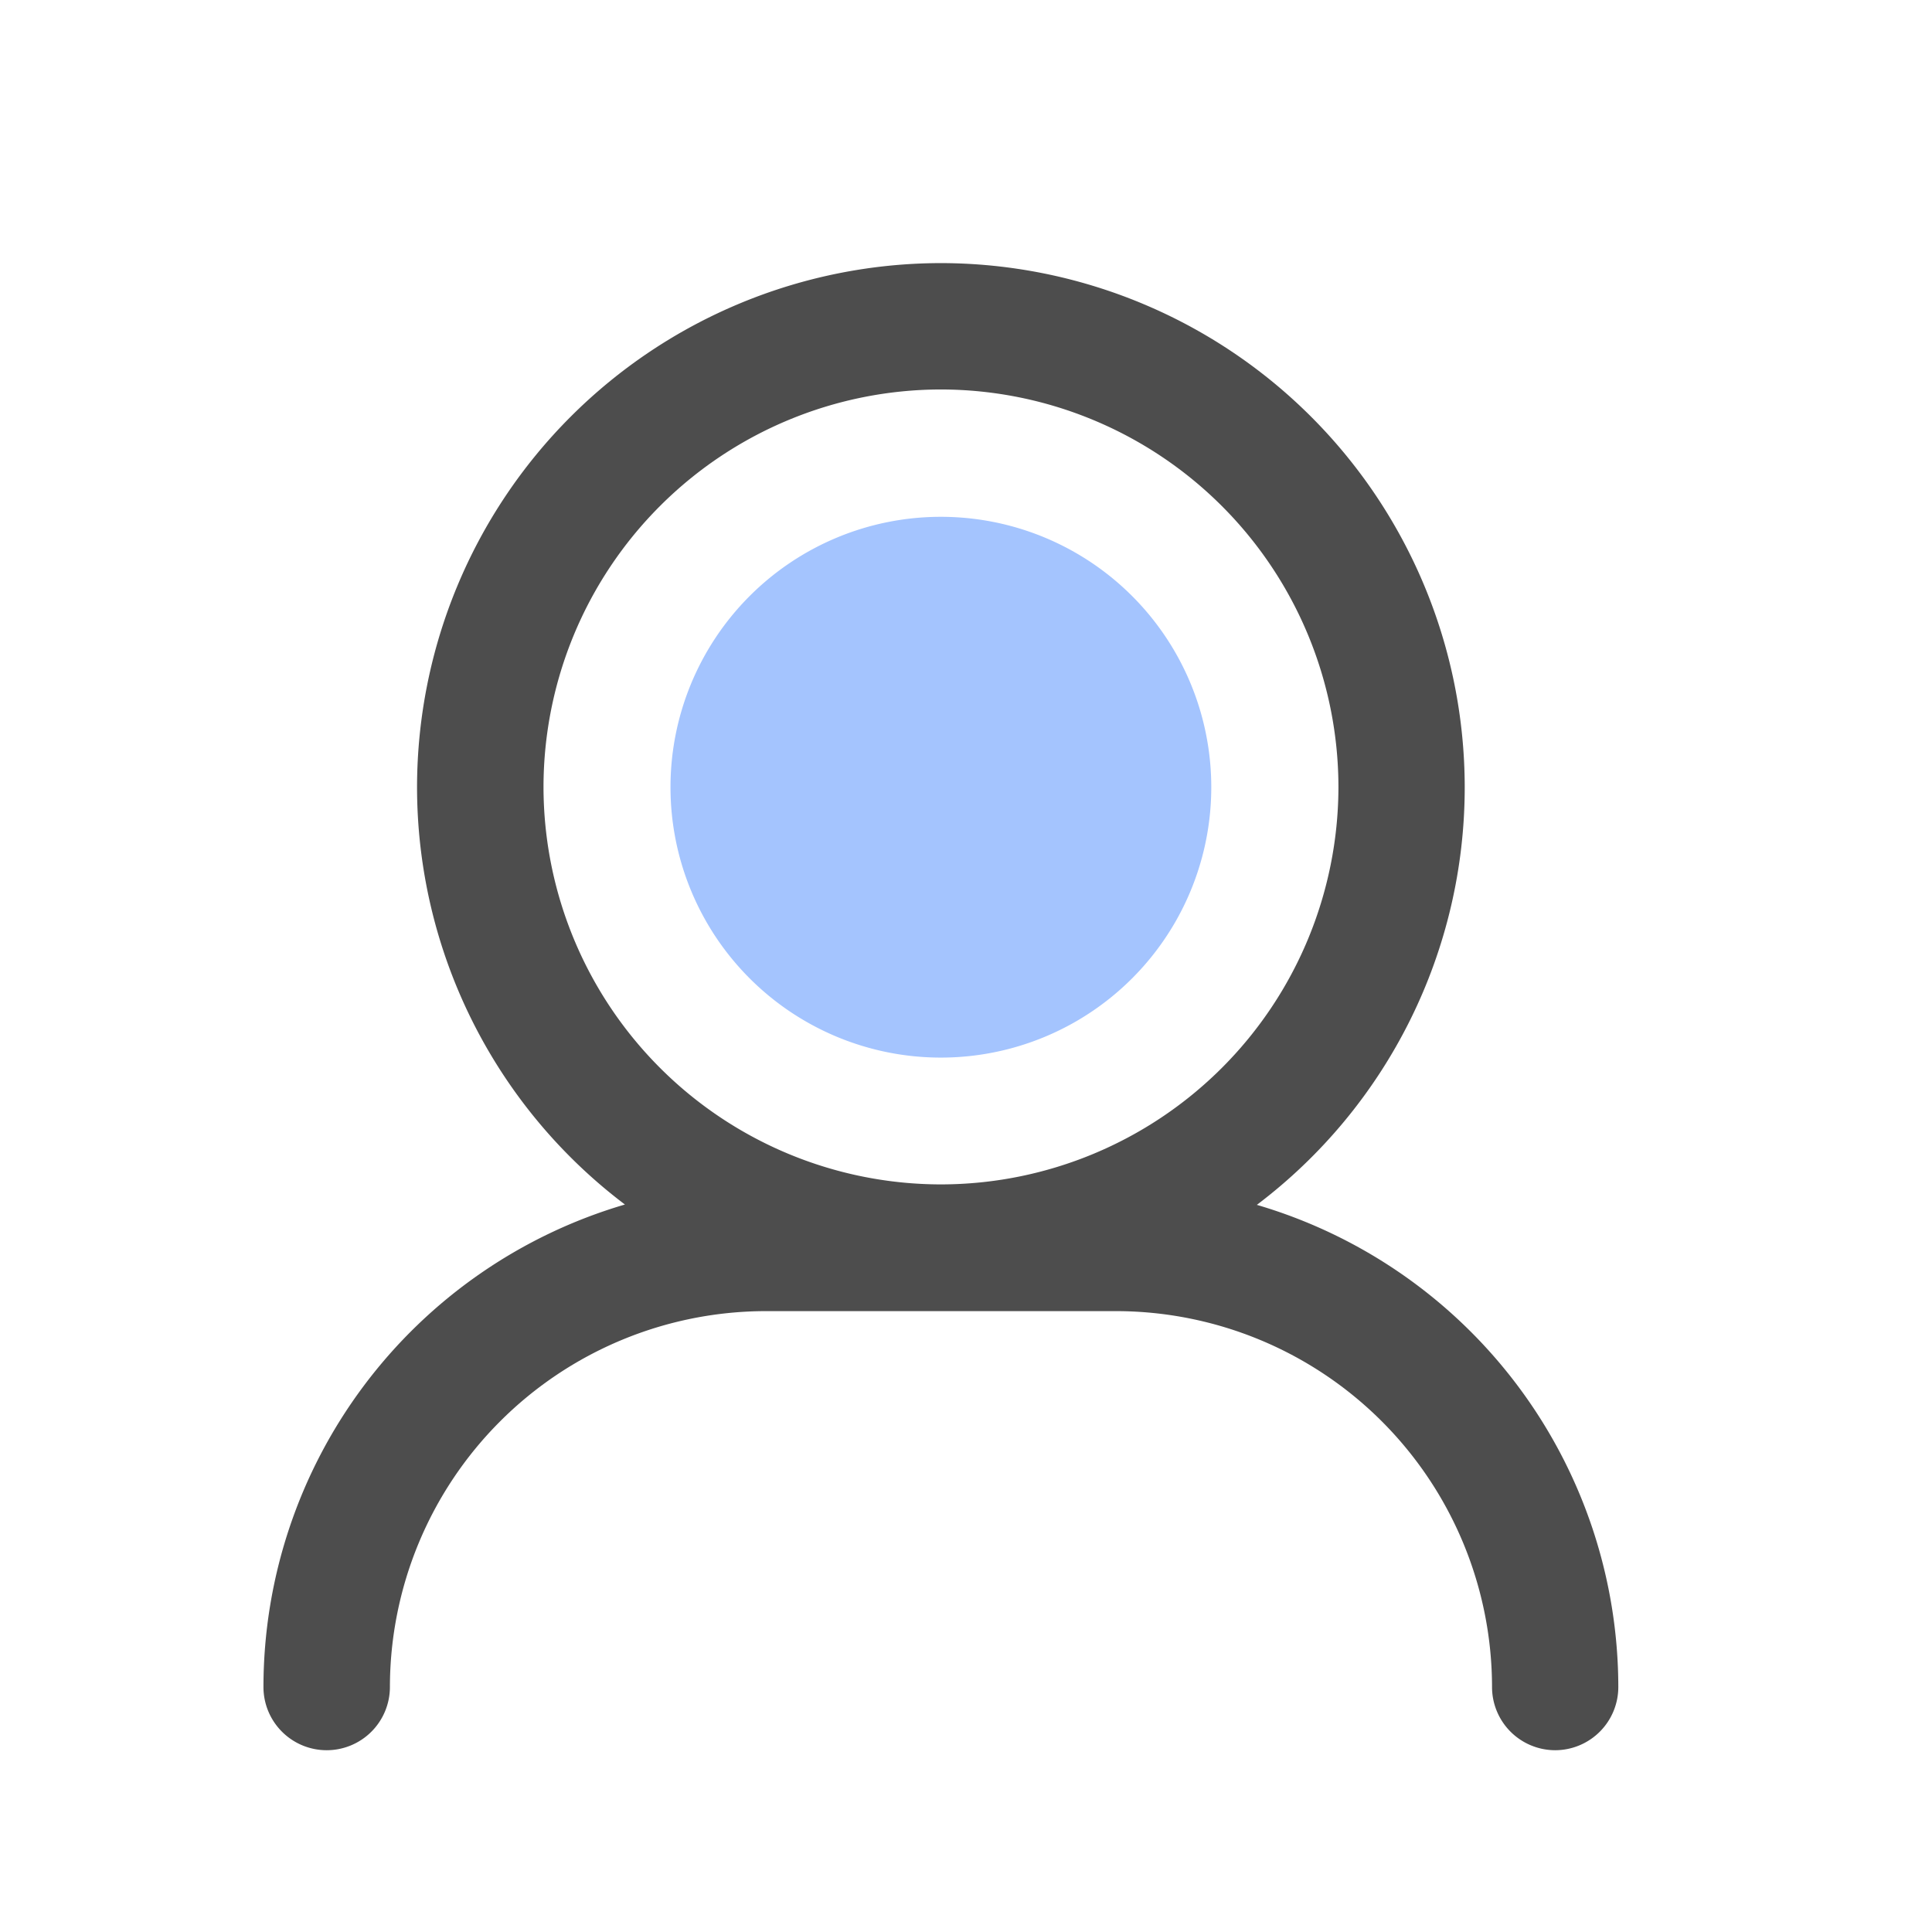 <svg xmlns="http://www.w3.org/2000/svg" width="22" height="22" viewBox="0 0 22 22">
  <defs>
    <style>
      .cls-1 {
        fill: none;
      }

      .cls-2 {
        fill: #a4c4fe;
      }

      .cls-3 {
        fill: #4d4d4d;
      }
    </style>
  </defs>
  <g id="组_988" data-name="组 988" transform="translate(-18 -527)">
    <rect id="矩形_10" data-name="矩形 10" class="cls-1" width="22" height="22" transform="translate(18 527)"/>
    <g id="组_605" data-name="组 605" transform="translate(174 751.961)">
      <path id="路径_28" data-name="路径 28" class="cls-2" d="M-60.961-190.425a3.079,3.079,0,0,0,3.079,3.079,3.079,3.079,0,0,0,3.079-3.079,3.079,3.079,0,0,0-3.079-3.079,3.079,3.079,0,0,0-3.079,3.079Zm0,0" transform="translate(-87.404 -25.572)"/>
      <path id="路径_29" data-name="路径 29" class="cls-3" d="M-141.688-211.241A5.959,5.959,0,0,0-139.321-216a5.972,5.972,0,0,0-5.965-5.965A5.972,5.972,0,0,0-151.251-216a5.959,5.959,0,0,0,2.367,4.755A5.73,5.73,0,0,0-153-205.751a.72.72,0,0,0,.72.72.72.72,0,0,0,.72-.72,4.285,4.285,0,0,1,4.28-4.28h3.99a4.285,4.285,0,0,1,4.28,4.28.72.72,0,0,0,.719.72.72.72,0,0,0,.719-.72A5.729,5.729,0,0,0-141.688-211.241ZM-149.811-216a4.53,4.53,0,0,1,4.525-4.526A4.532,4.532,0,0,1-140.759-216a4.531,4.531,0,0,1-4.526,4.526A4.53,4.53,0,0,1-149.811-216Z" transform="translate(0 0)"/>
    </g>
  </g>
</svg>

